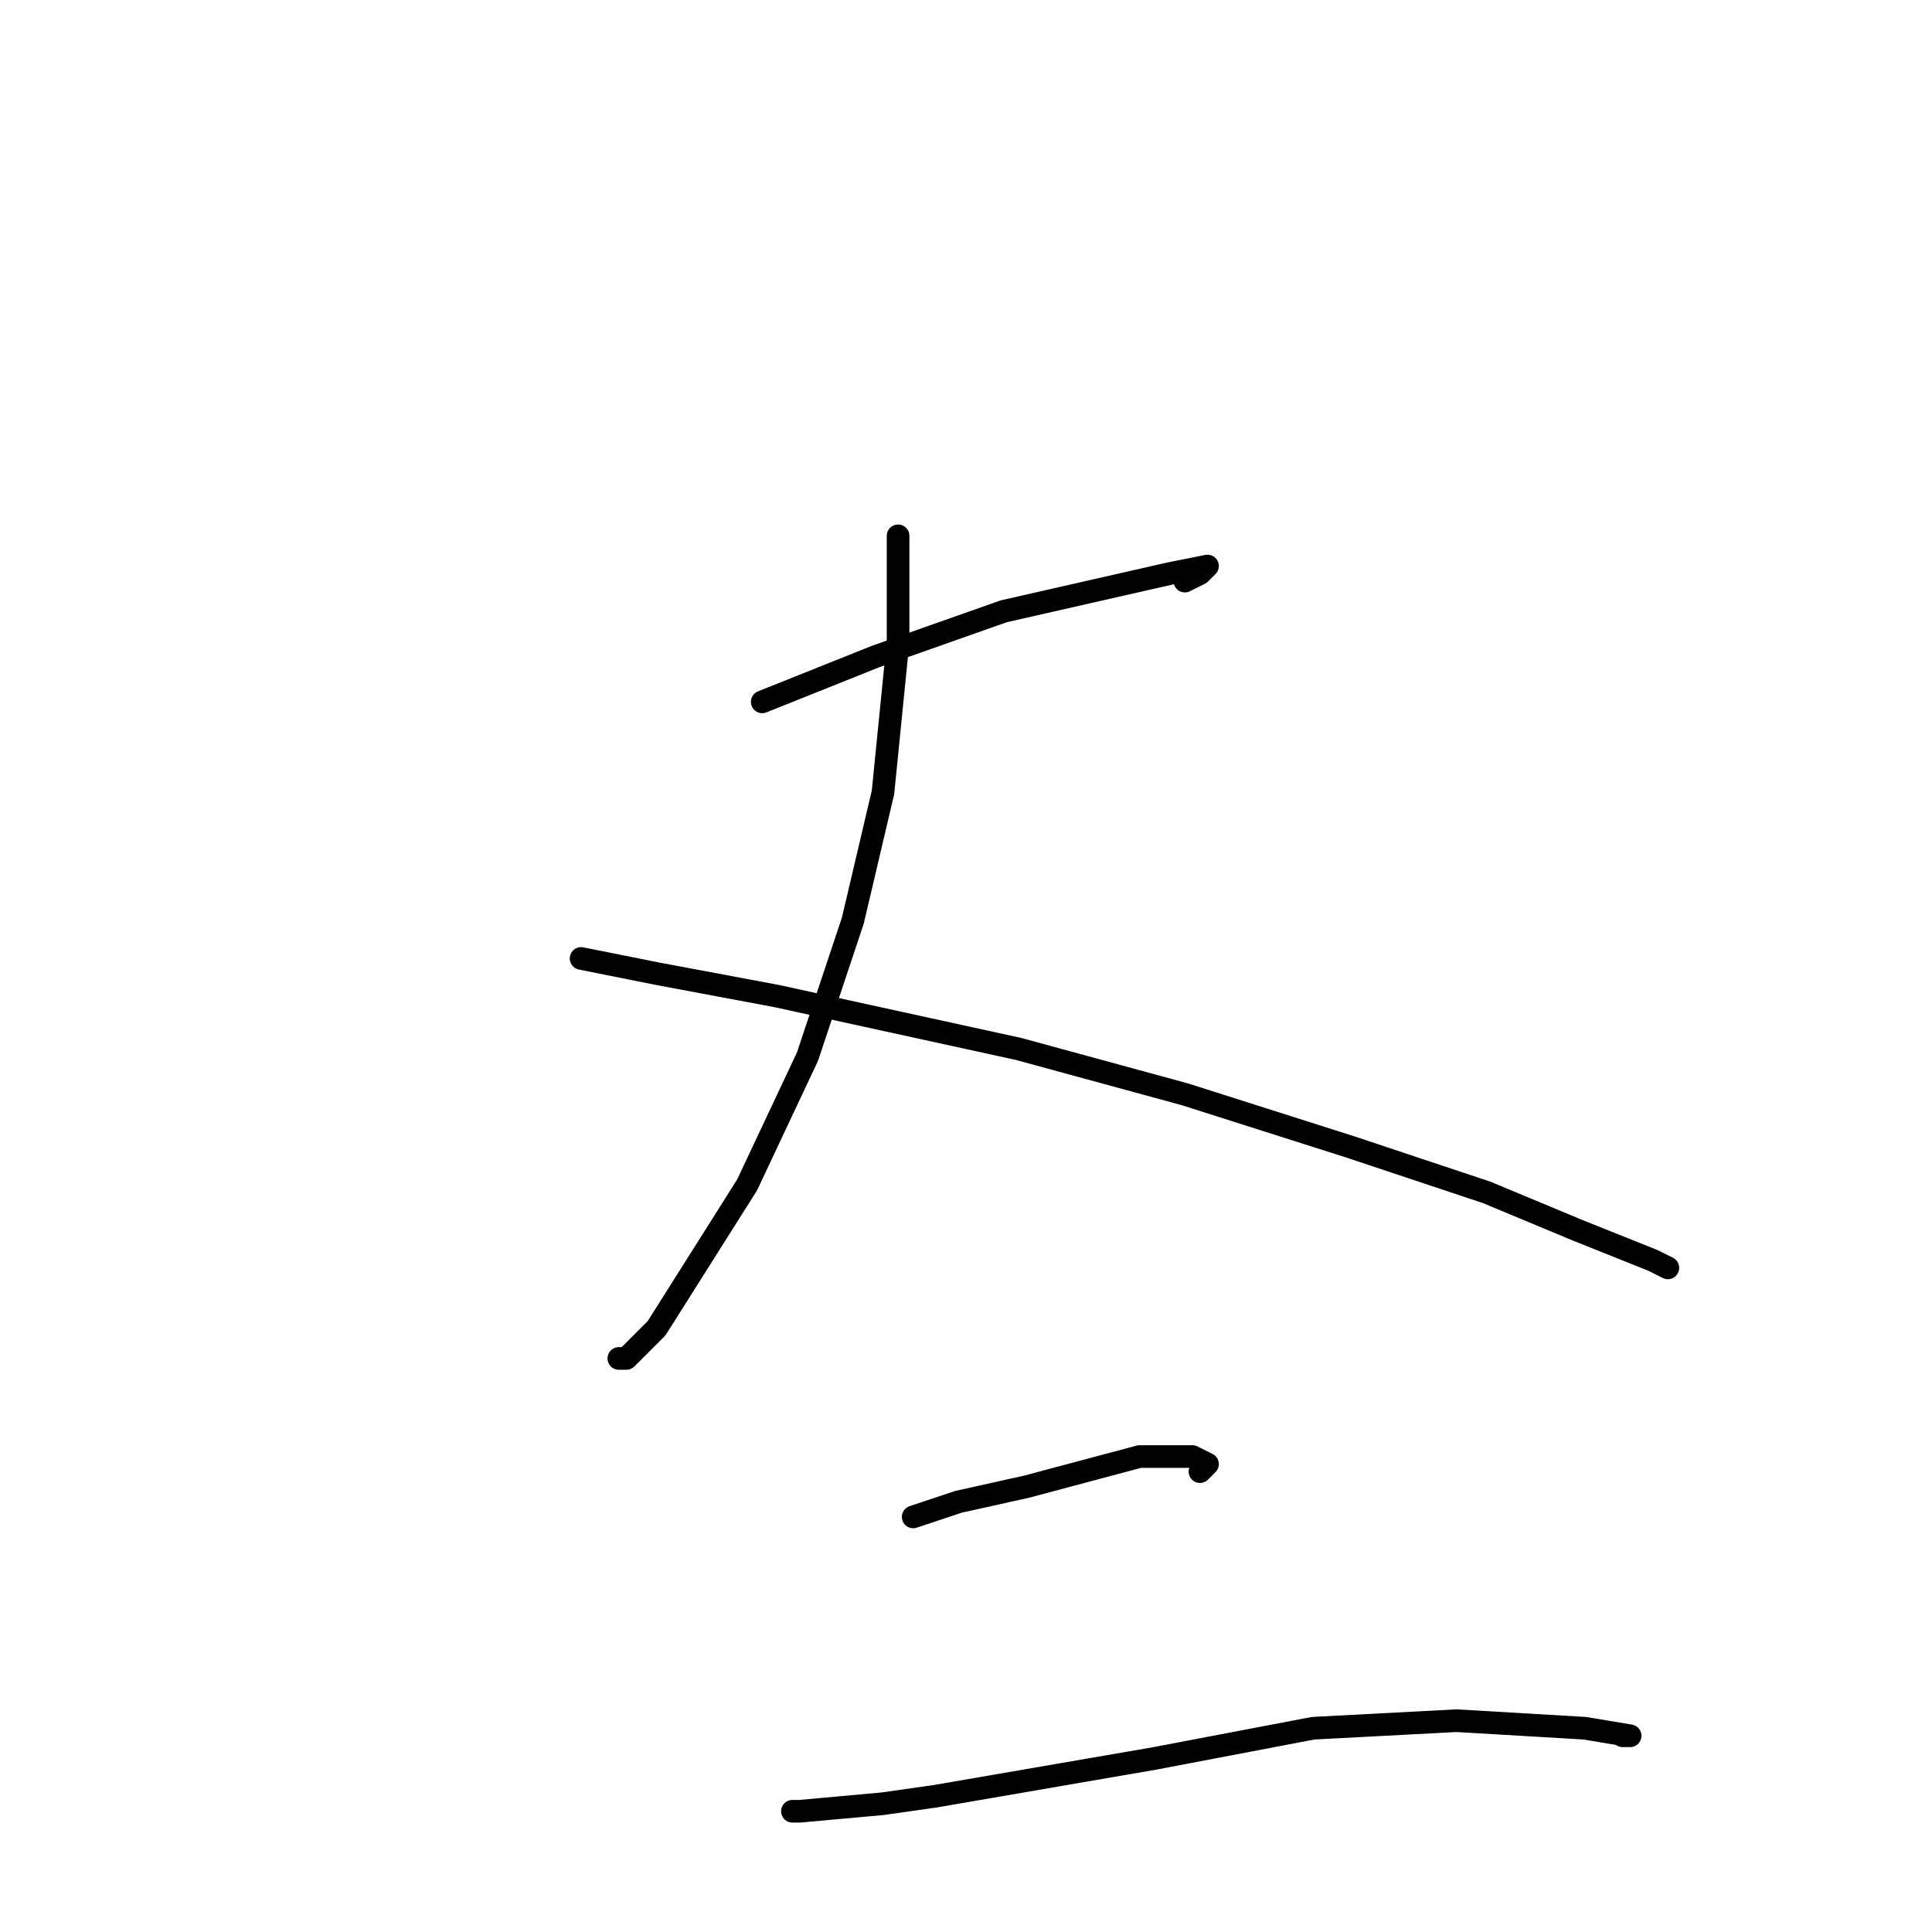 <?xml version="1.0" standalone="no"?>
    <svg width="256" height="256" xmlns="http://www.w3.org/2000/svg" version="1.1">
    <polyline stroke="black" stroke-width="3" stroke-linecap="round" fill="transparent" stroke-linejoin="round" points="101 93 116 87 133 81 155 76 160 75 159 76 157 77 157 77 " />
        <polyline stroke="black" stroke-width="3" stroke-linecap="round" fill="transparent" stroke-linejoin="round" points="119 71 119 75 119 85 117 105 113 122 107 140 99 157 87 176 83 180 82 180 82 180 " />
        <polyline stroke="black" stroke-width="3" stroke-linecap="round" fill="transparent" stroke-linejoin="round" points="77 127 87 129 103 132 135 139 157 145 179 152 197 158 209 163 219 167 221 168 221 168 221 168 " />
        <polyline stroke="black" stroke-width="3" stroke-linecap="round" fill="transparent" stroke-linejoin="round" points="121 201 127 199 136 197 151 193 158 193 160 194 159 195 159 195 " />
        <polyline stroke="black" stroke-width="3" stroke-linecap="round" fill="transparent" stroke-linejoin="round" points="105 240 106 240 117 239 124 238 153 233 174 229 193 228 210 229 216 230 215 230 215 230 " />
        </svg>